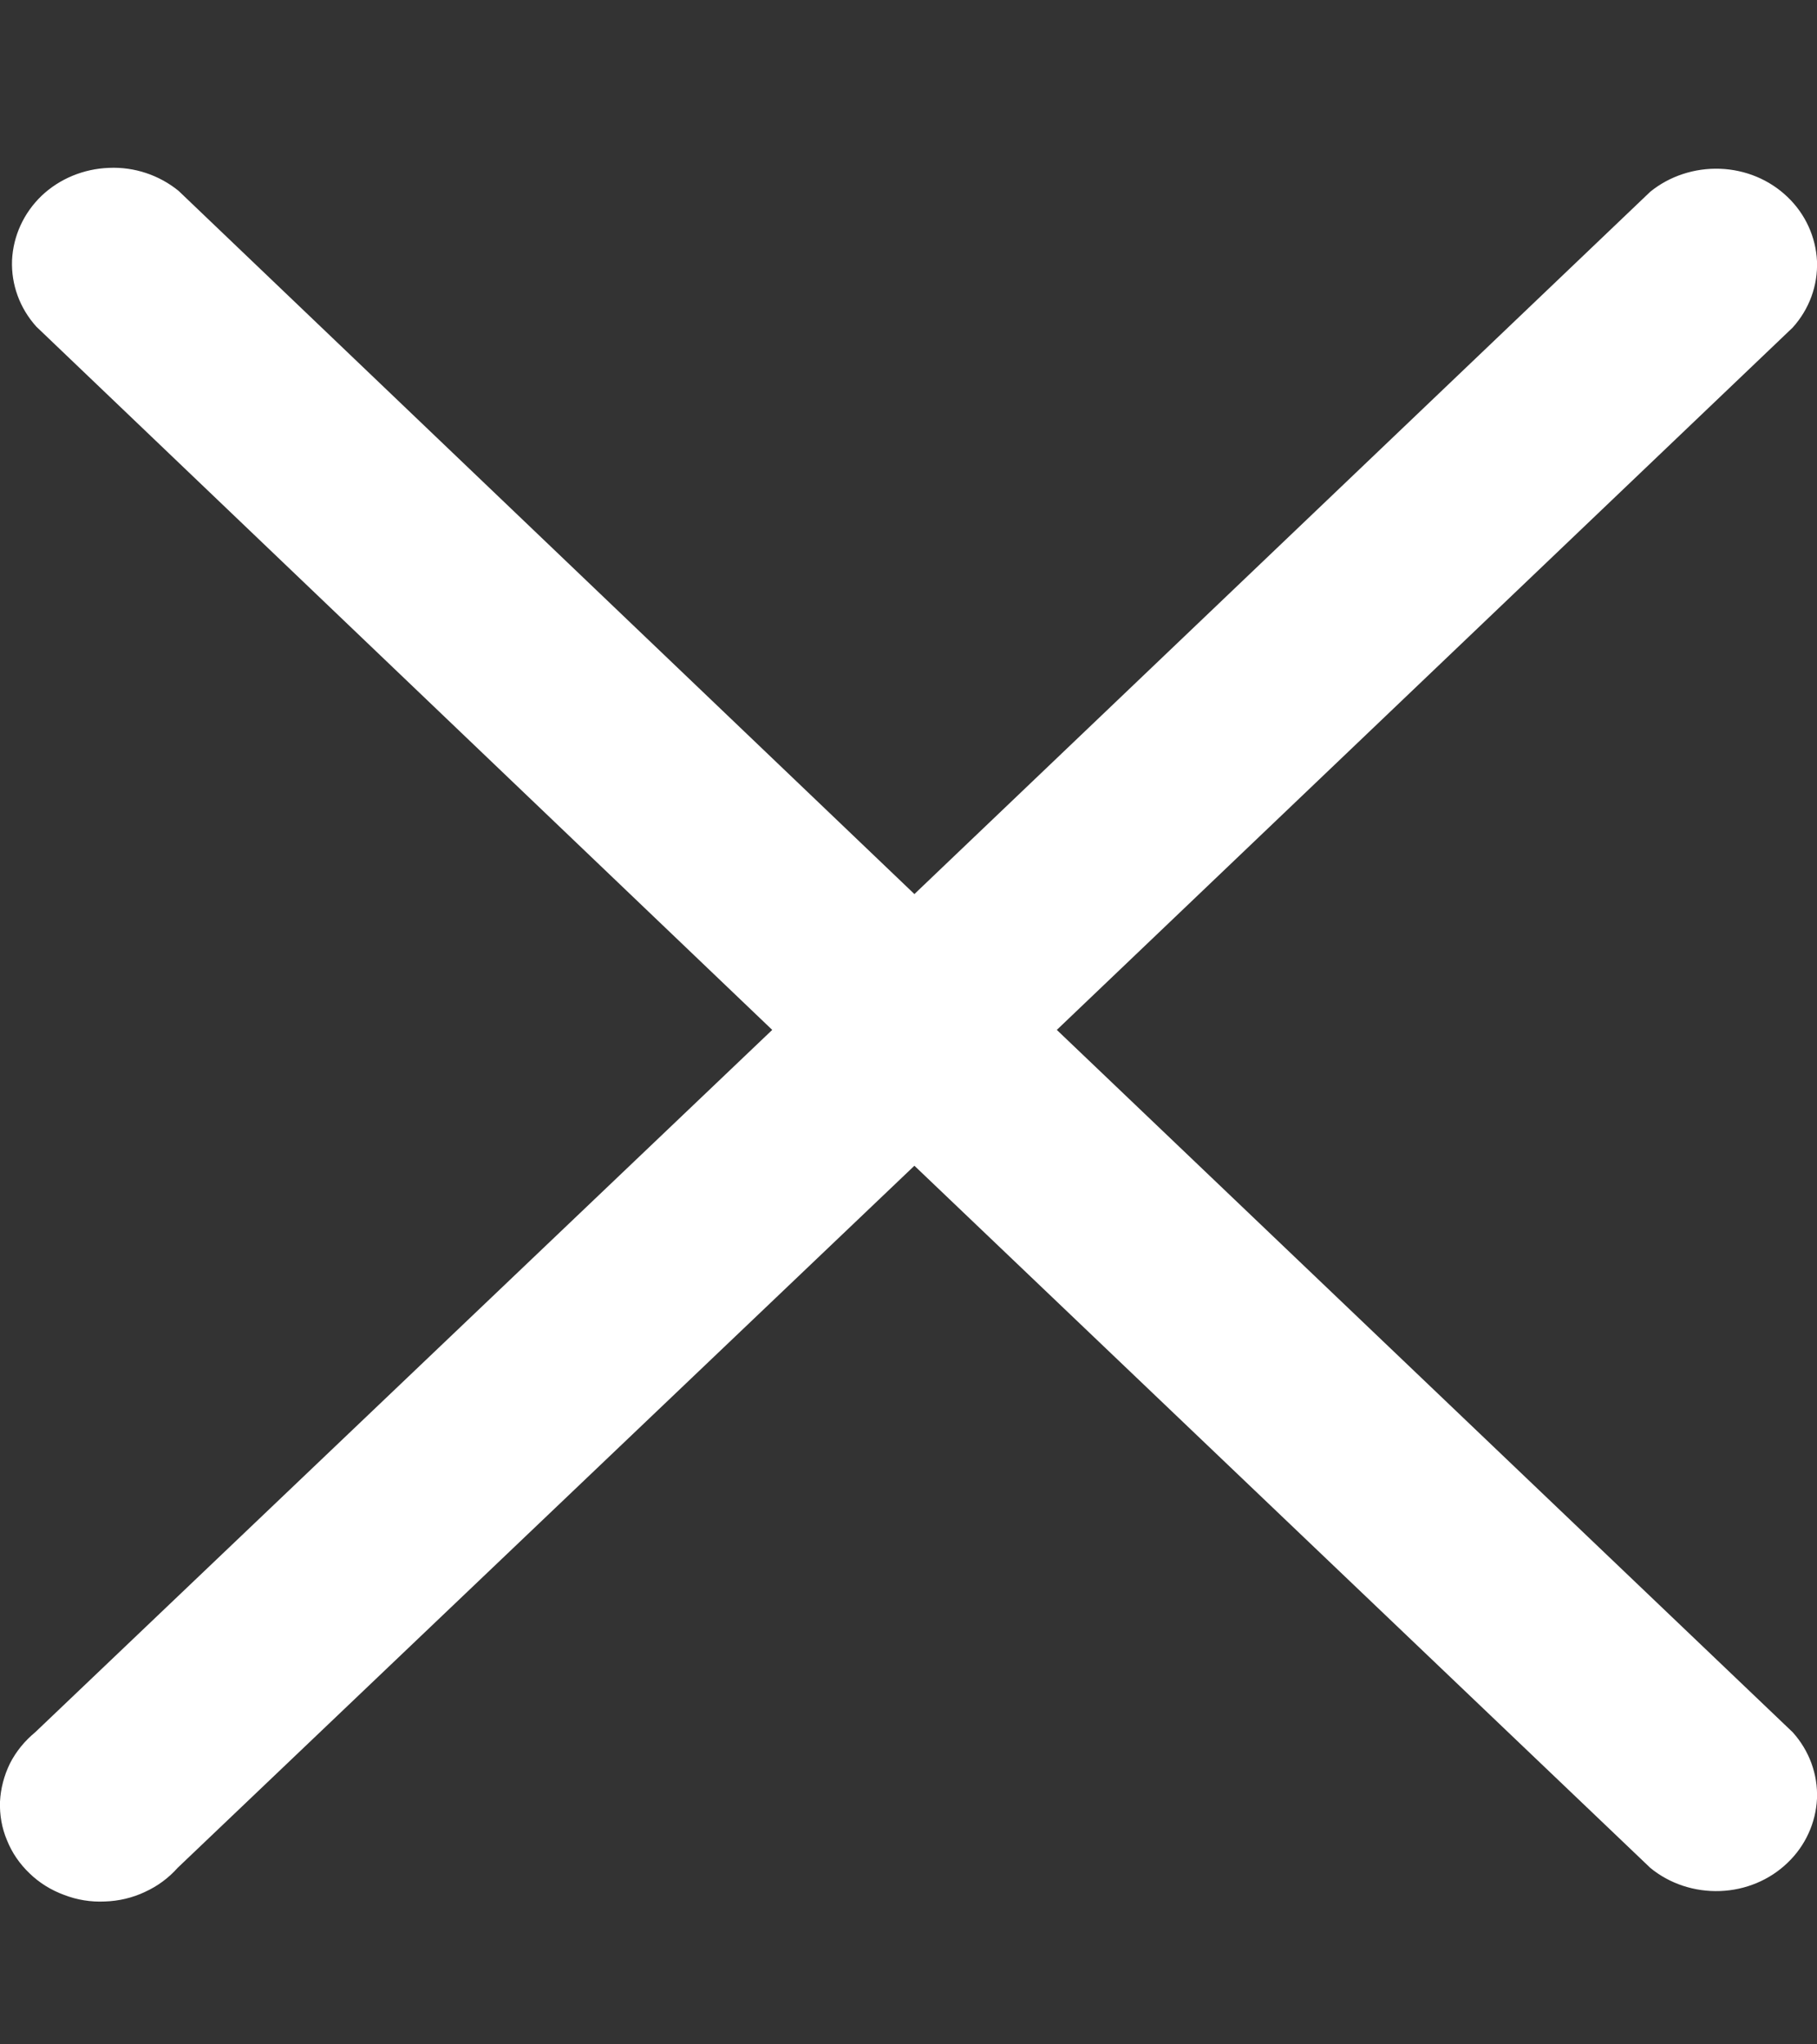 <svg width="8" height="9" viewBox="0 0 8 9" fill="none" xmlns="http://www.w3.org/2000/svg">
<rect x="0" y="0" width="8" height="9" fill="#333333" stroke="none"/>
<path d="M4.653 4.534L7.893 1.442C7.966 1.361 8.004 1.257 8 1.15C7.995 1.044 7.949 0.942 7.87 0.867C7.791 0.791 7.685 0.747 7.573 0.743C7.461 0.739 7.351 0.775 7.266 0.844L4.026 3.936L0.786 0.84C0.701 0.771 0.592 0.734 0.48 0.739C0.368 0.743 0.262 0.787 0.183 0.862C0.104 0.938 0.058 1.039 0.053 1.146C0.049 1.253 0.087 1.357 0.16 1.438L3.4 4.534L0.155 7.626C0.109 7.664 0.071 7.71 0.044 7.763C0.018 7.816 0.003 7.873 0 7.931C-0.002 7.99 0.008 8.048 0.031 8.102C0.053 8.157 0.087 8.206 0.13 8.247C0.173 8.289 0.225 8.321 0.282 8.342C0.339 8.364 0.4 8.374 0.462 8.371C0.523 8.369 0.583 8.355 0.638 8.329C0.693 8.304 0.742 8.268 0.782 8.223L4.026 5.132L7.266 8.223C7.351 8.293 7.461 8.329 7.573 8.325C7.685 8.321 7.791 8.277 7.87 8.201C7.949 8.126 7.995 8.024 8 7.918C8.004 7.811 7.966 7.707 7.893 7.626L4.653 4.534Z" fill="white"/>
</svg>
